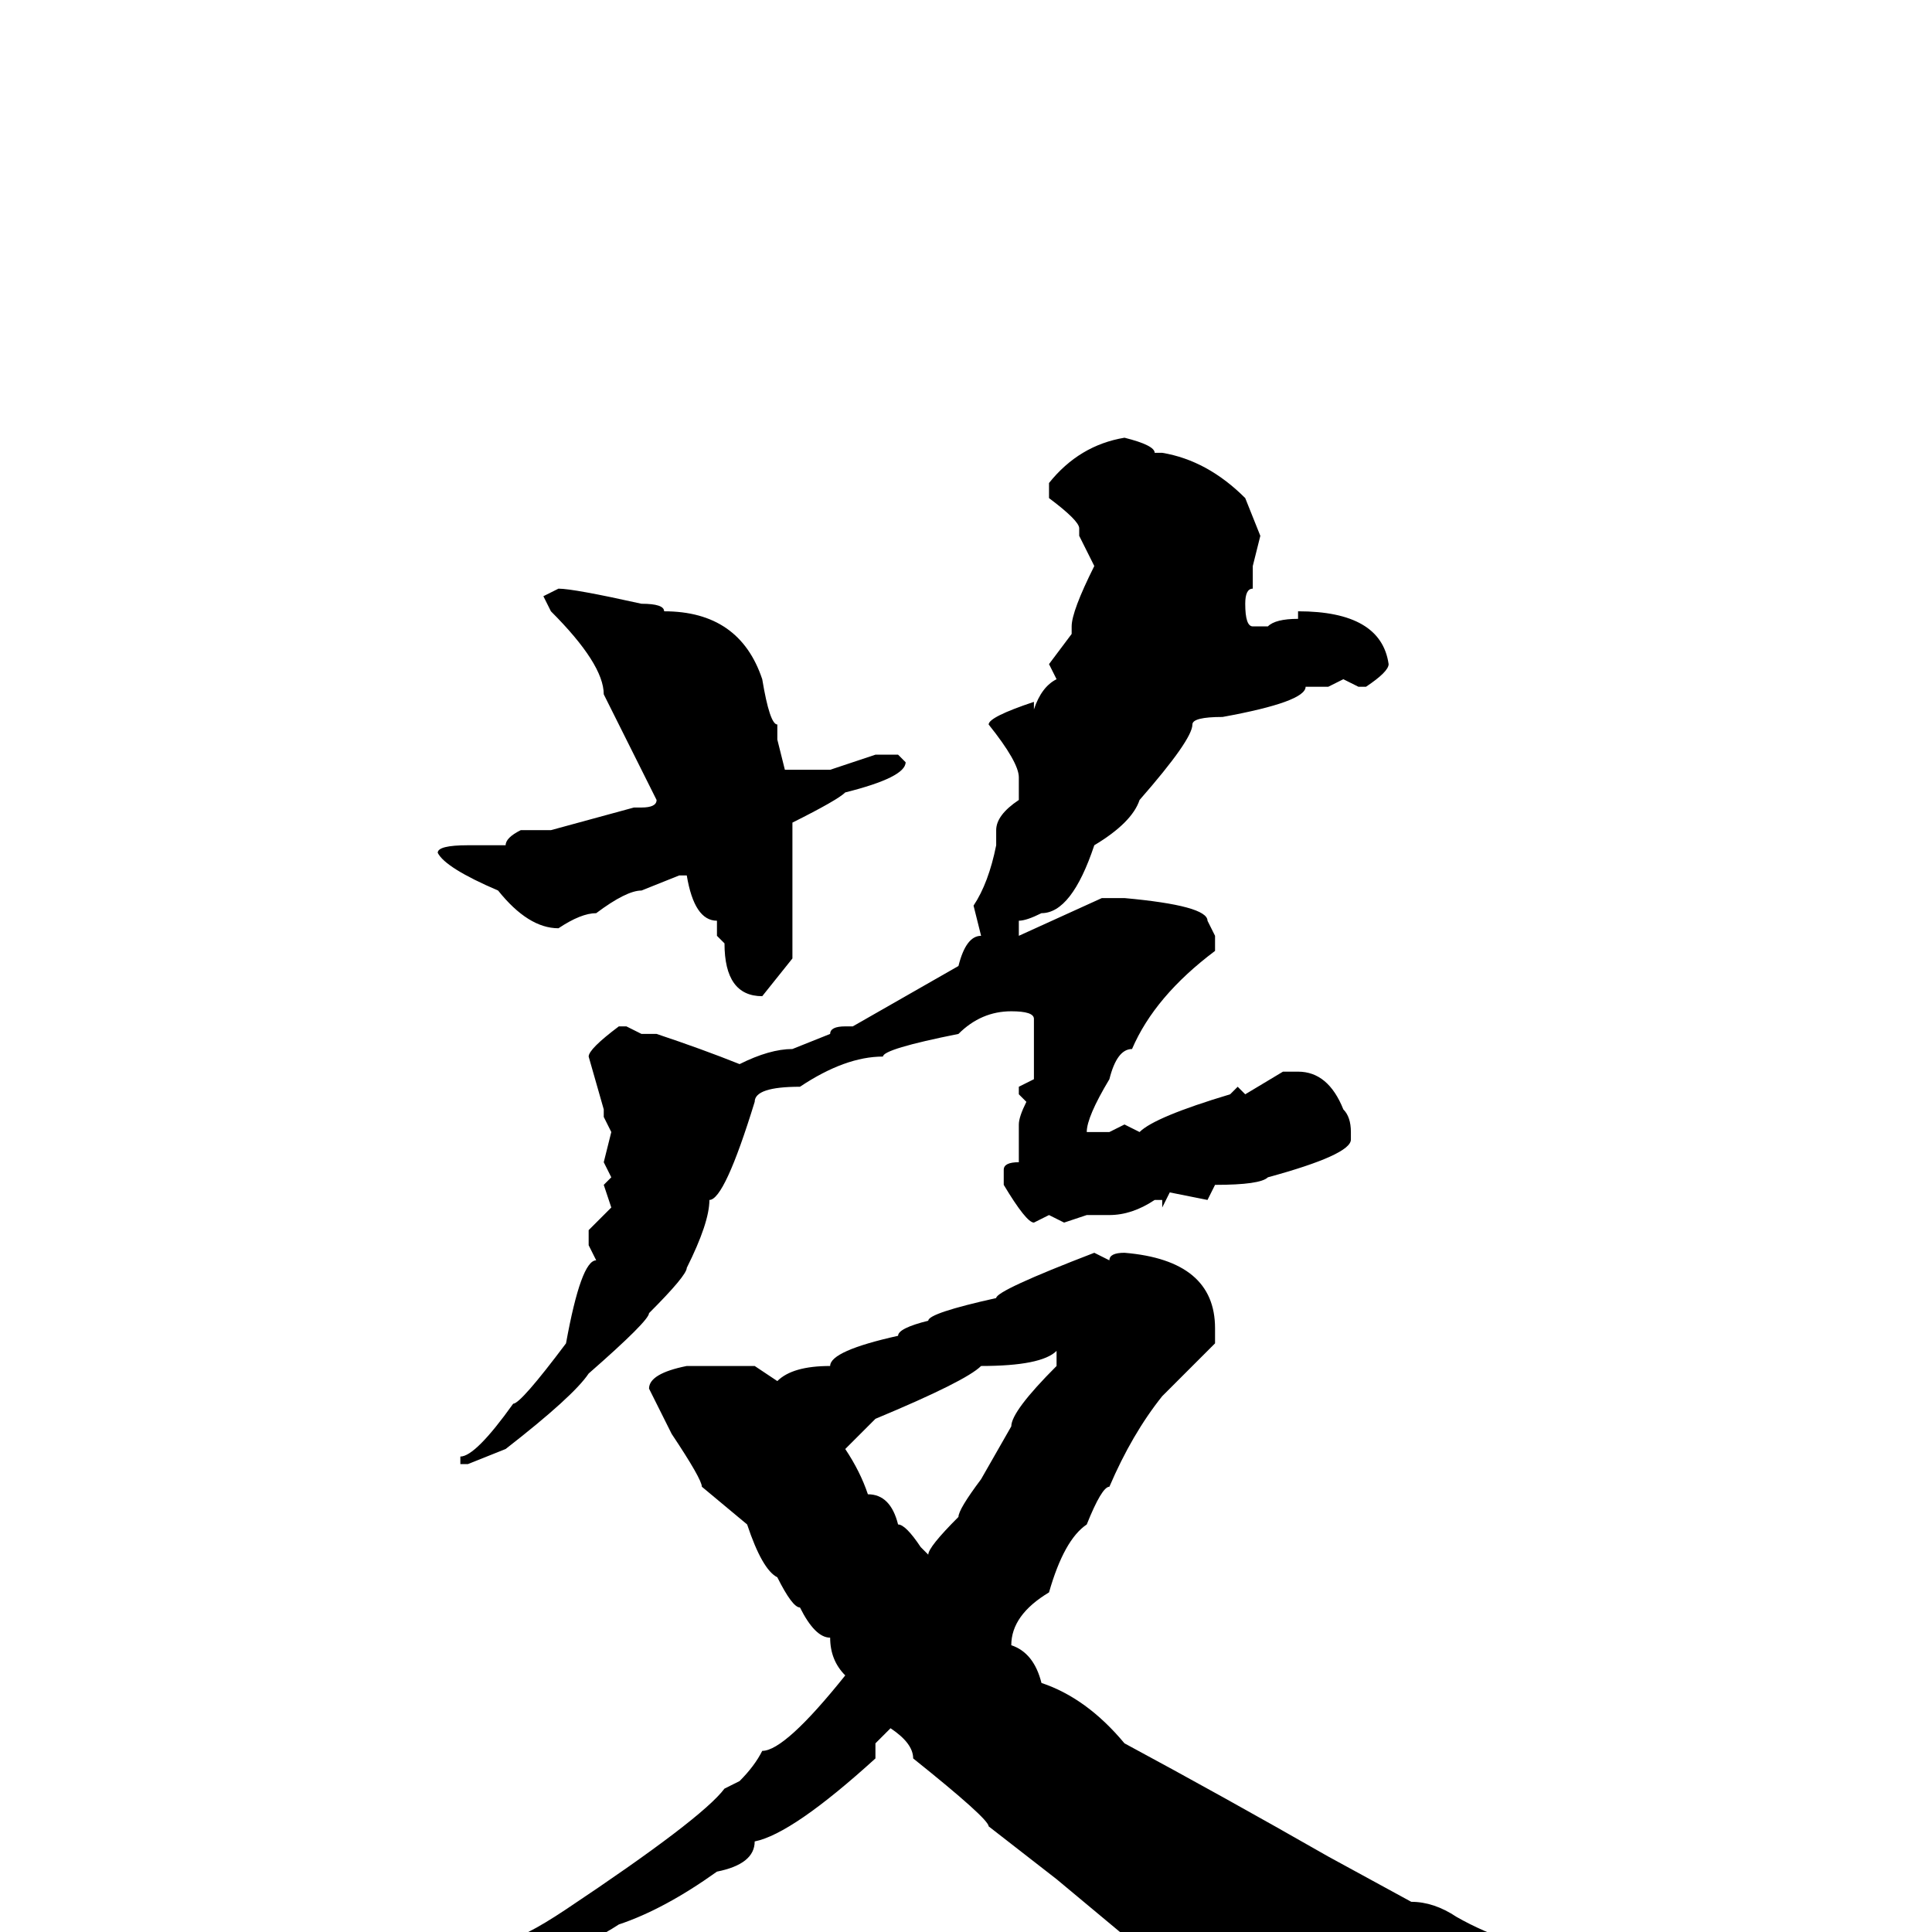 <svg xmlns="http://www.w3.org/2000/svg" viewBox="0 -256 256 256">
	<path fill="#000000" d="M149 -198Q153 -197 153 -196H154Q160 -195 165 -190L167 -185L166 -181V-178Q165 -178 165 -176Q165 -173 166 -173H168Q169 -174 172 -174V-175Q183 -175 184 -168Q184 -167 181 -165H180L178 -166L176 -165H175H173Q173 -163 162 -161Q158 -161 158 -160Q158 -158 151 -150Q150 -147 145 -144Q142 -135 138 -135Q136 -134 135 -134V-133V-132L146 -137H149Q160 -136 160 -134L161 -132V-130Q153 -124 150 -117Q148 -117 147 -113Q144 -108 144 -106H147L149 -107L151 -106Q153 -108 163 -111L164 -112L165 -111L170 -114H172Q176 -114 178 -109Q179 -108 179 -106V-105Q179 -103 168 -100Q167 -99 161 -99L160 -97L155 -98L154 -96V-97H153Q150 -95 147 -95H144L141 -94L139 -95L137 -94Q136 -94 133 -99V-101Q133 -102 135 -102V-107Q135 -108 136 -110L135 -111V-112L137 -113V-114V-117V-119V-121Q137 -122 134 -122Q130 -122 127 -119Q117 -117 117 -116Q112 -116 106 -112Q100 -112 100 -110Q96 -97 94 -97Q94 -94 91 -88Q91 -87 86 -82Q86 -81 78 -74Q76 -71 67 -64L62 -62H61V-63Q63 -63 68 -70Q69 -70 75 -78Q77 -89 79 -89L78 -91V-93L81 -96L80 -99L81 -100L80 -102L81 -106L80 -108V-109L78 -116Q78 -117 82 -120H83L85 -119H87Q93 -117 98 -115Q102 -117 105 -117L110 -119Q110 -120 112 -120H113L127 -128Q128 -132 130 -132L129 -136Q131 -139 132 -144V-146Q132 -148 135 -150V-153Q135 -155 131 -160Q131 -161 137 -163V-162Q138 -165 140 -166L139 -168L142 -172V-173Q142 -175 145 -181L143 -185V-186Q143 -187 139 -190V-192Q143 -197 149 -198ZM74 -178Q76 -178 85 -176Q88 -176 88 -175Q98 -175 101 -166Q102 -160 103 -160V-158L104 -154H110L116 -156H119L120 -155Q120 -153 112 -151Q111 -150 105 -147V-140V-129L101 -124Q96 -124 96 -131L95 -132V-134Q92 -134 91 -140H90L85 -138Q83 -138 79 -135Q77 -135 74 -133Q70 -133 66 -138Q59 -141 58 -143Q58 -144 62 -144H63H67Q67 -145 69 -146H73L84 -149H85Q87 -149 87 -150L80 -164Q80 -168 73 -175L72 -177ZM149 -90Q161 -89 161 -80V-78L154 -71Q150 -66 147 -59Q146 -59 144 -54Q141 -52 139 -45Q134 -42 134 -38Q137 -37 138 -33Q144 -31 149 -25Q162 -18 176 -10L187 -4Q190 -4 193 -2Q200 2 211 4Q214 5 217 5L220 6L222 8V9Q222 10 217 10H213L210 11L209 10L194 15Q188 20 185 20Q185 21 179 22H178Q176 22 171 17Q169 17 164 13L140 -7L131 -14Q131 -15 121 -23Q121 -25 118 -27L116 -25V-23Q105 -13 100 -12Q100 -9 95 -8Q88 -3 82 -1Q79 1 67 7Q67 9 56 10Q55 13 34 19L33 18Q38 14 42 14L47 12Q52 9 62 5Q63 3 70 0Q72 -1 75 -3Q93 -15 96 -19L98 -20Q100 -22 101 -24Q104 -24 112 -34Q110 -36 110 -39Q108 -39 106 -43Q105 -43 103 -47Q101 -48 99 -54L93 -59Q93 -60 89 -66L86 -72Q86 -74 91 -75H97H100L103 -73Q105 -75 110 -75Q110 -77 119 -79Q119 -80 123 -81Q123 -82 132 -84Q132 -85 145 -90L147 -89Q147 -90 149 -90ZM112 -64Q114 -61 115 -58Q118 -58 119 -54Q120 -54 122 -51L123 -50Q123 -51 127 -55Q127 -56 130 -60L134 -67Q134 -69 140 -75V-77Q138 -75 130 -75Q128 -73 116 -68Z"/>
</svg>